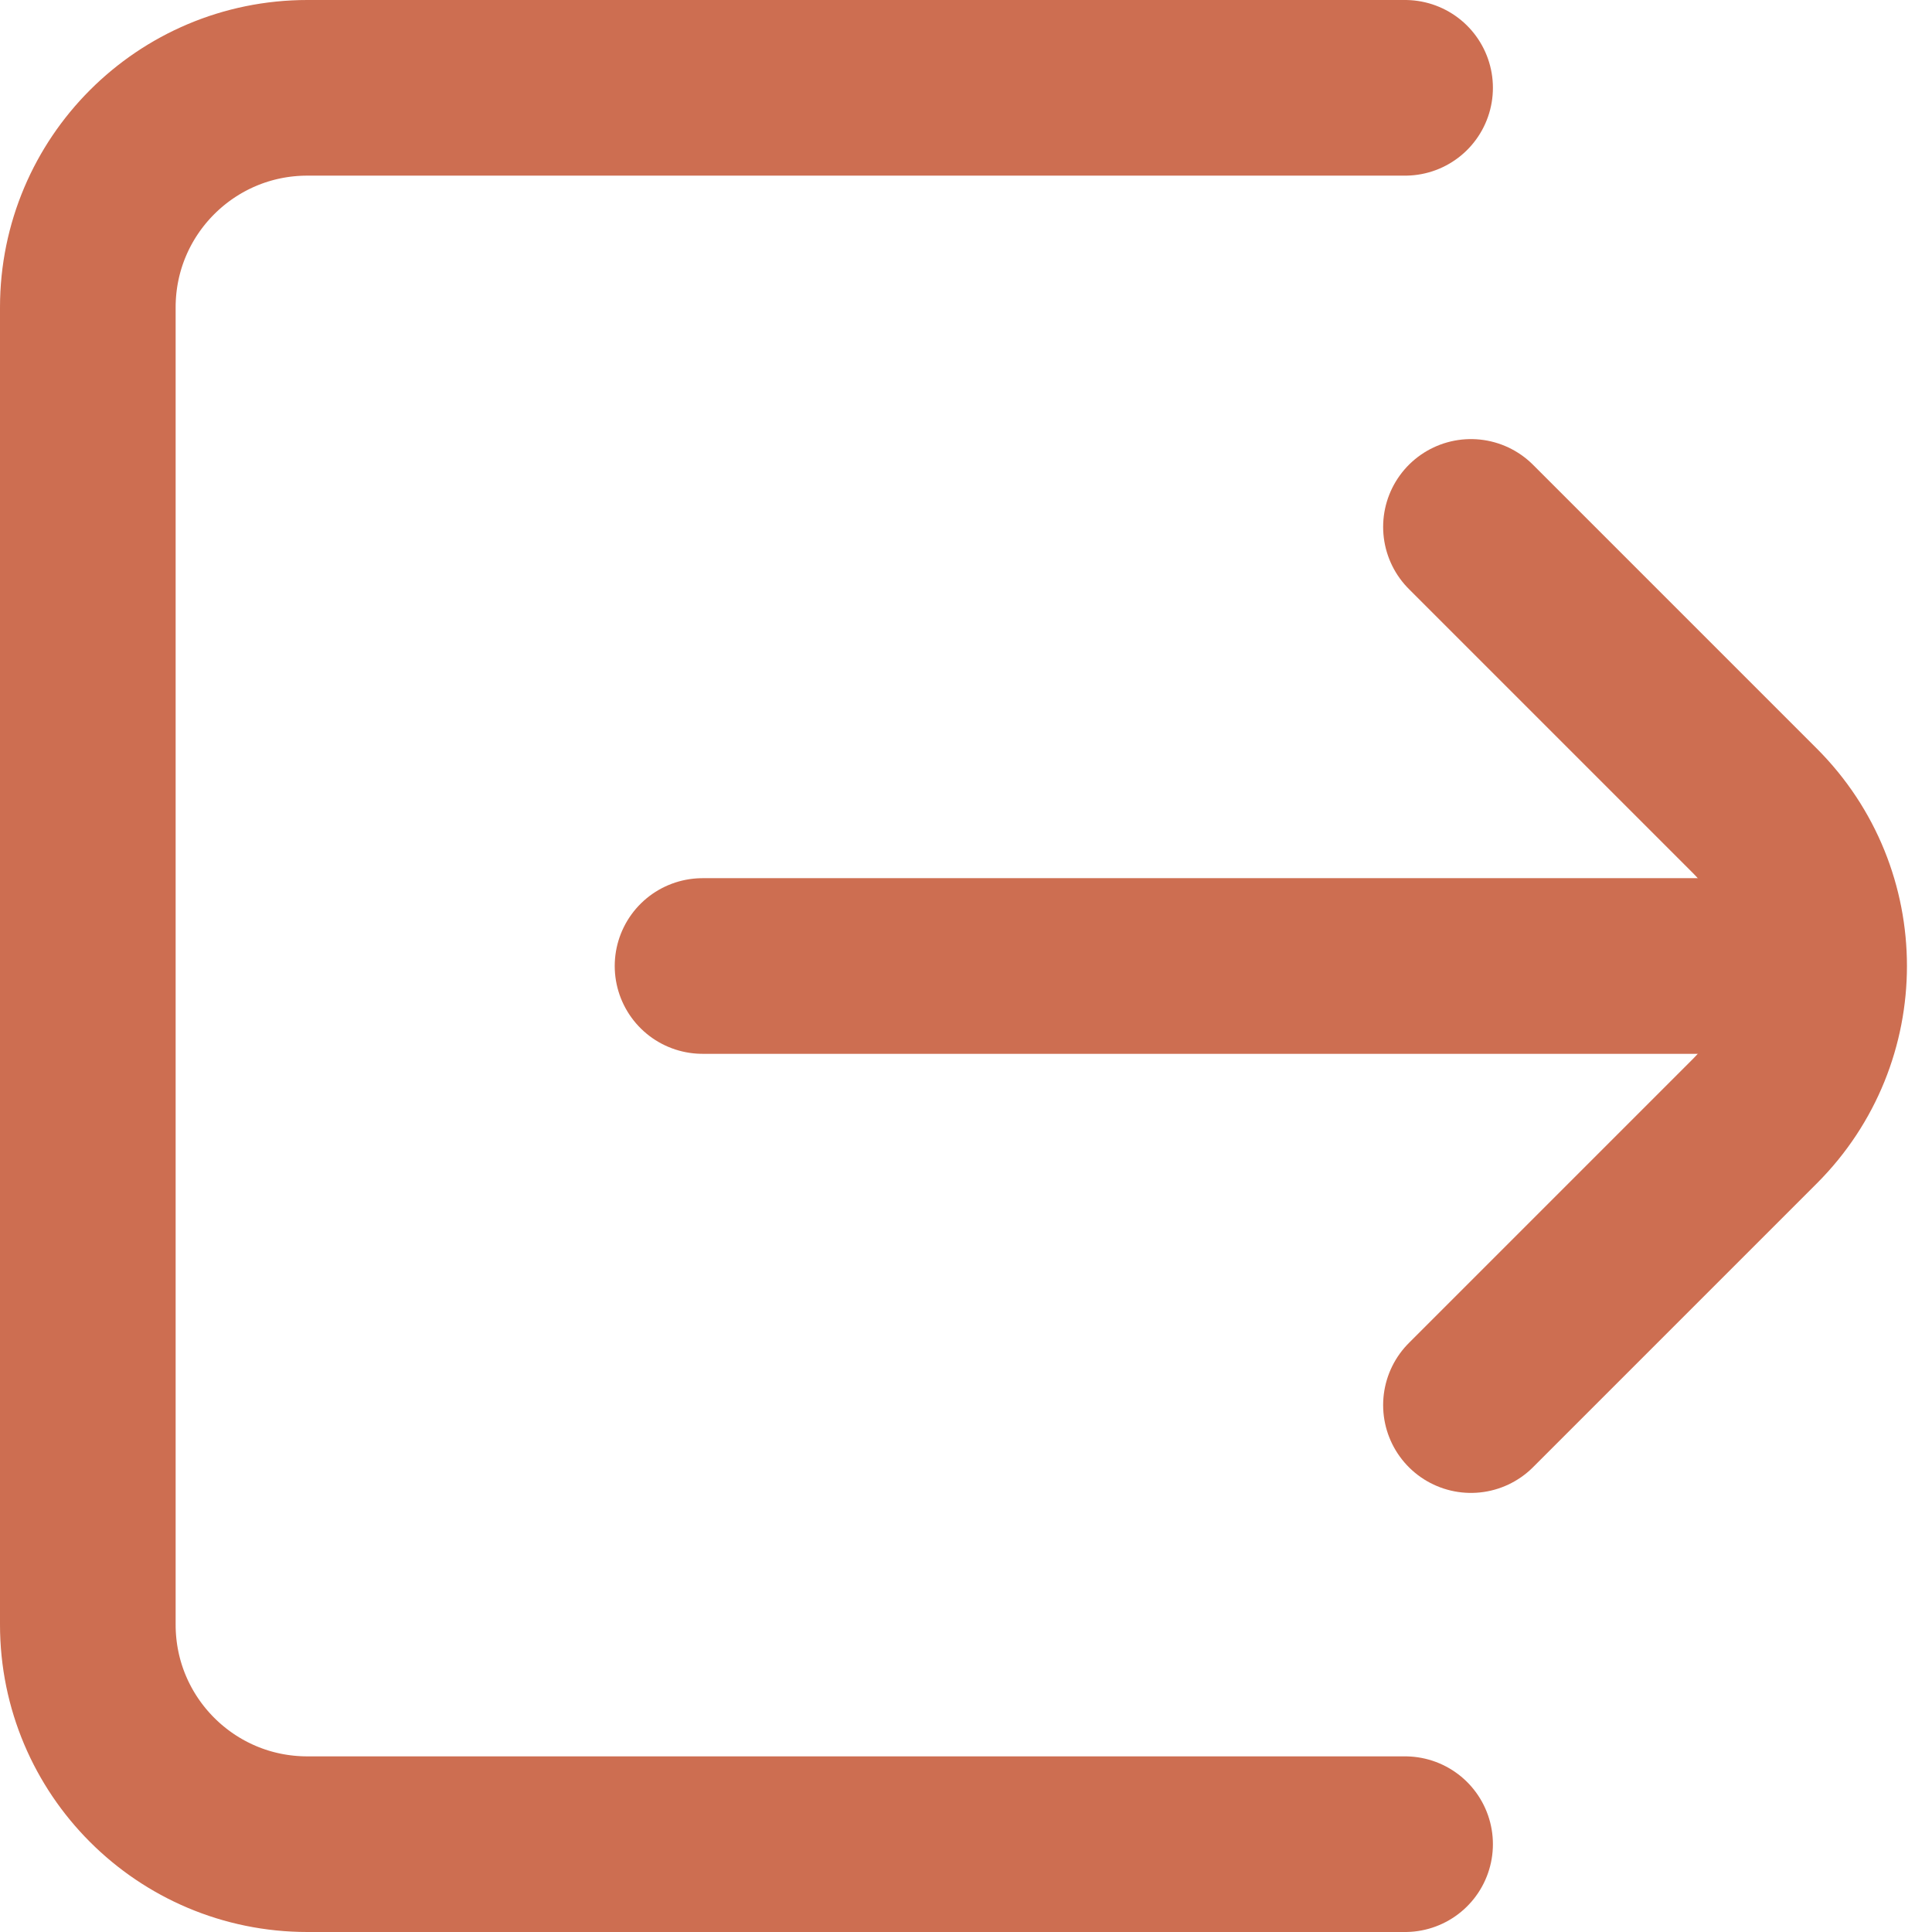 <svg width="22" height="22" viewBox="0 0 22 22" fill="none" xmlns="http://www.w3.org/2000/svg">
<path d="M16 21H3.5C2.119 21 1 19.881 1 18.5L1 3.5C1 2.119 2.119 1 3.5 1H16" stroke="#CD6E51" stroke-width="2" stroke-linecap="round"/>
<path d="M8 11H20.5" stroke="#CD6E51" stroke-width="2" stroke-linecap="round"/>
<path d="M16.75 6L19.982 9.232C20.959 10.209 20.959 11.791 19.982 12.768L16.75 16" stroke="#CD6E51" stroke-width="2" stroke-linecap="round"/>
</svg>
